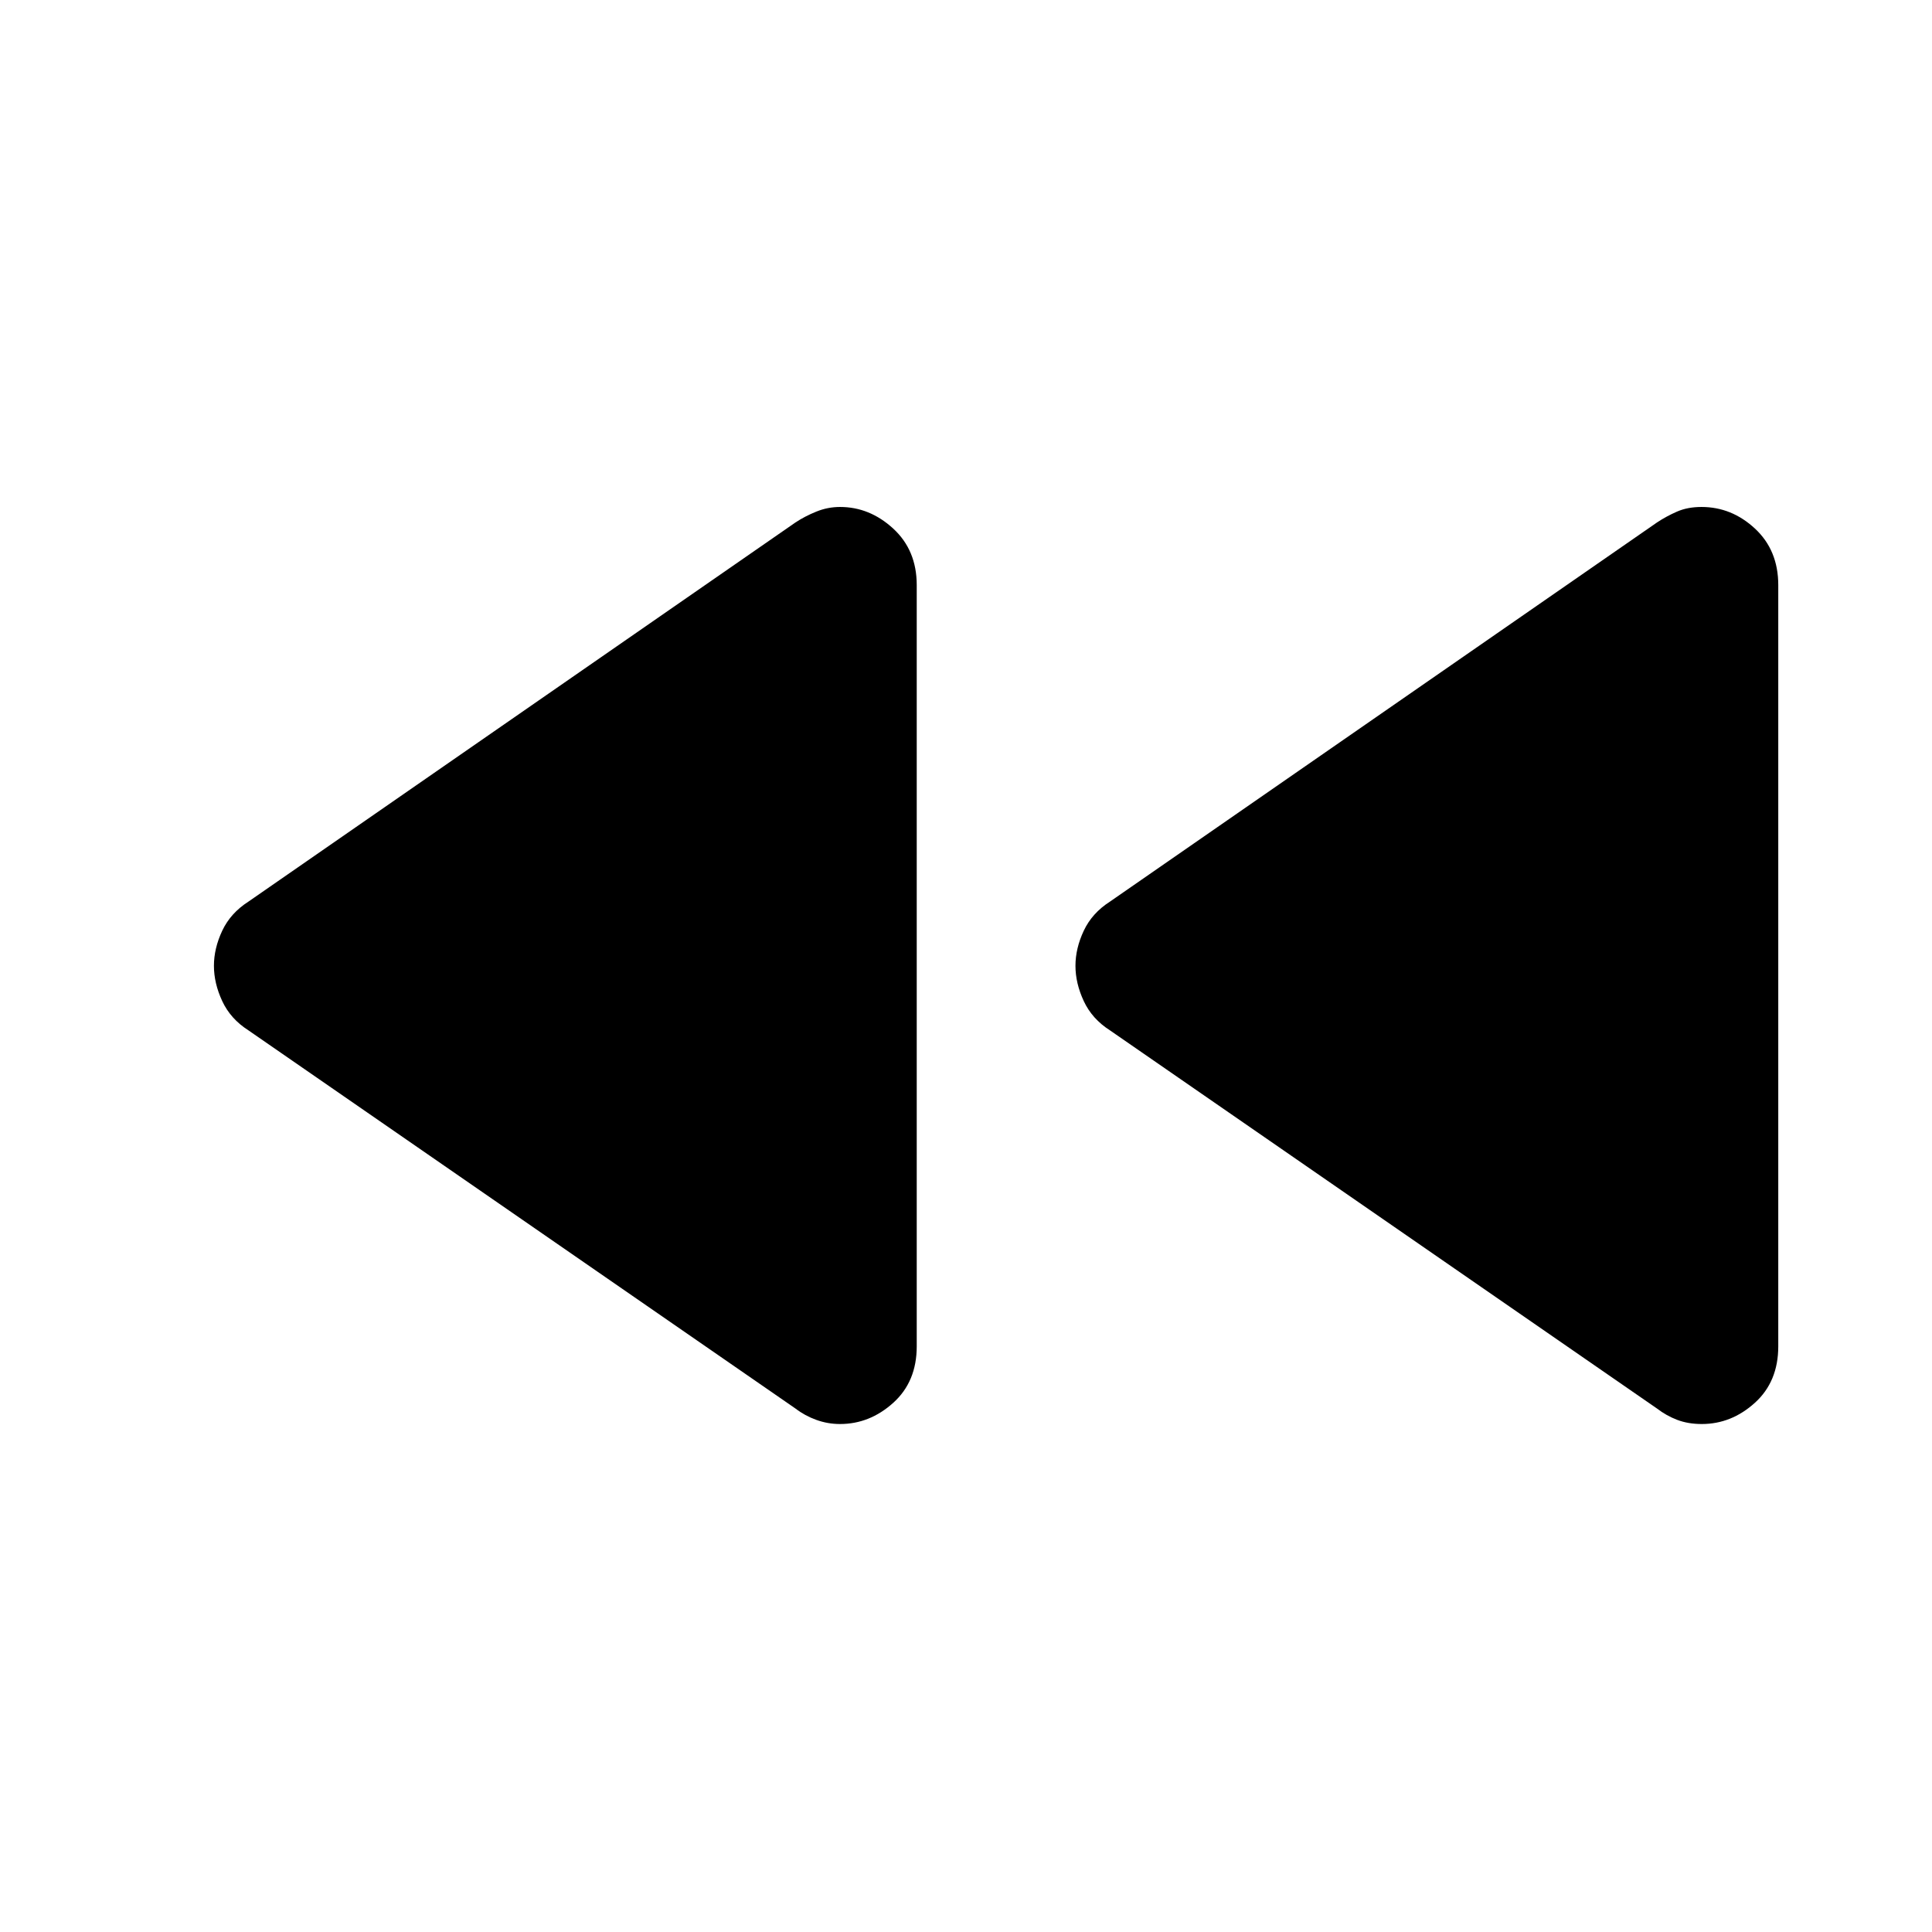 <svg xmlns="http://www.w3.org/2000/svg" height="48" viewBox="0 -960 960 960" width="48"><path d="M823.35-260.11 551.54-448.02q-8.89-5.67-13.02-14.54-4.13-8.87-4.13-17.53 0-8.67 4.13-17.44 4.13-8.78 13.02-14.47l271.81-188.39q4.63-3.07 9.91-5.38 5.29-2.32 12.21-2.32 14.99 0 26.56 10.74 11.58 10.75 11.58 28.1v378.23q0 17.58-11.65 28.09-11.65 10.52-26.33 10.52-6.82 0-12.24-2.07-5.41-2.06-10.04-5.63Zm-428.09 0L123.45-448.02q-8.89-5.67-13.02-14.54-4.13-8.87-4.13-17.53 0-8.67 4.13-17.44 4.13-8.78 13.02-14.47l271.81-188.39q4.63-3.07 10.33-5.38 5.69-2.32 11.82-2.32 14.73 0 26.42 10.74 11.69 10.75 11.69 28.1v378.23q0 17.58-11.69 28.09-11.69 10.52-26.42 10.52-6.13 0-11.82-2.07-5.7-2.06-10.33-5.63Z"/></svg>